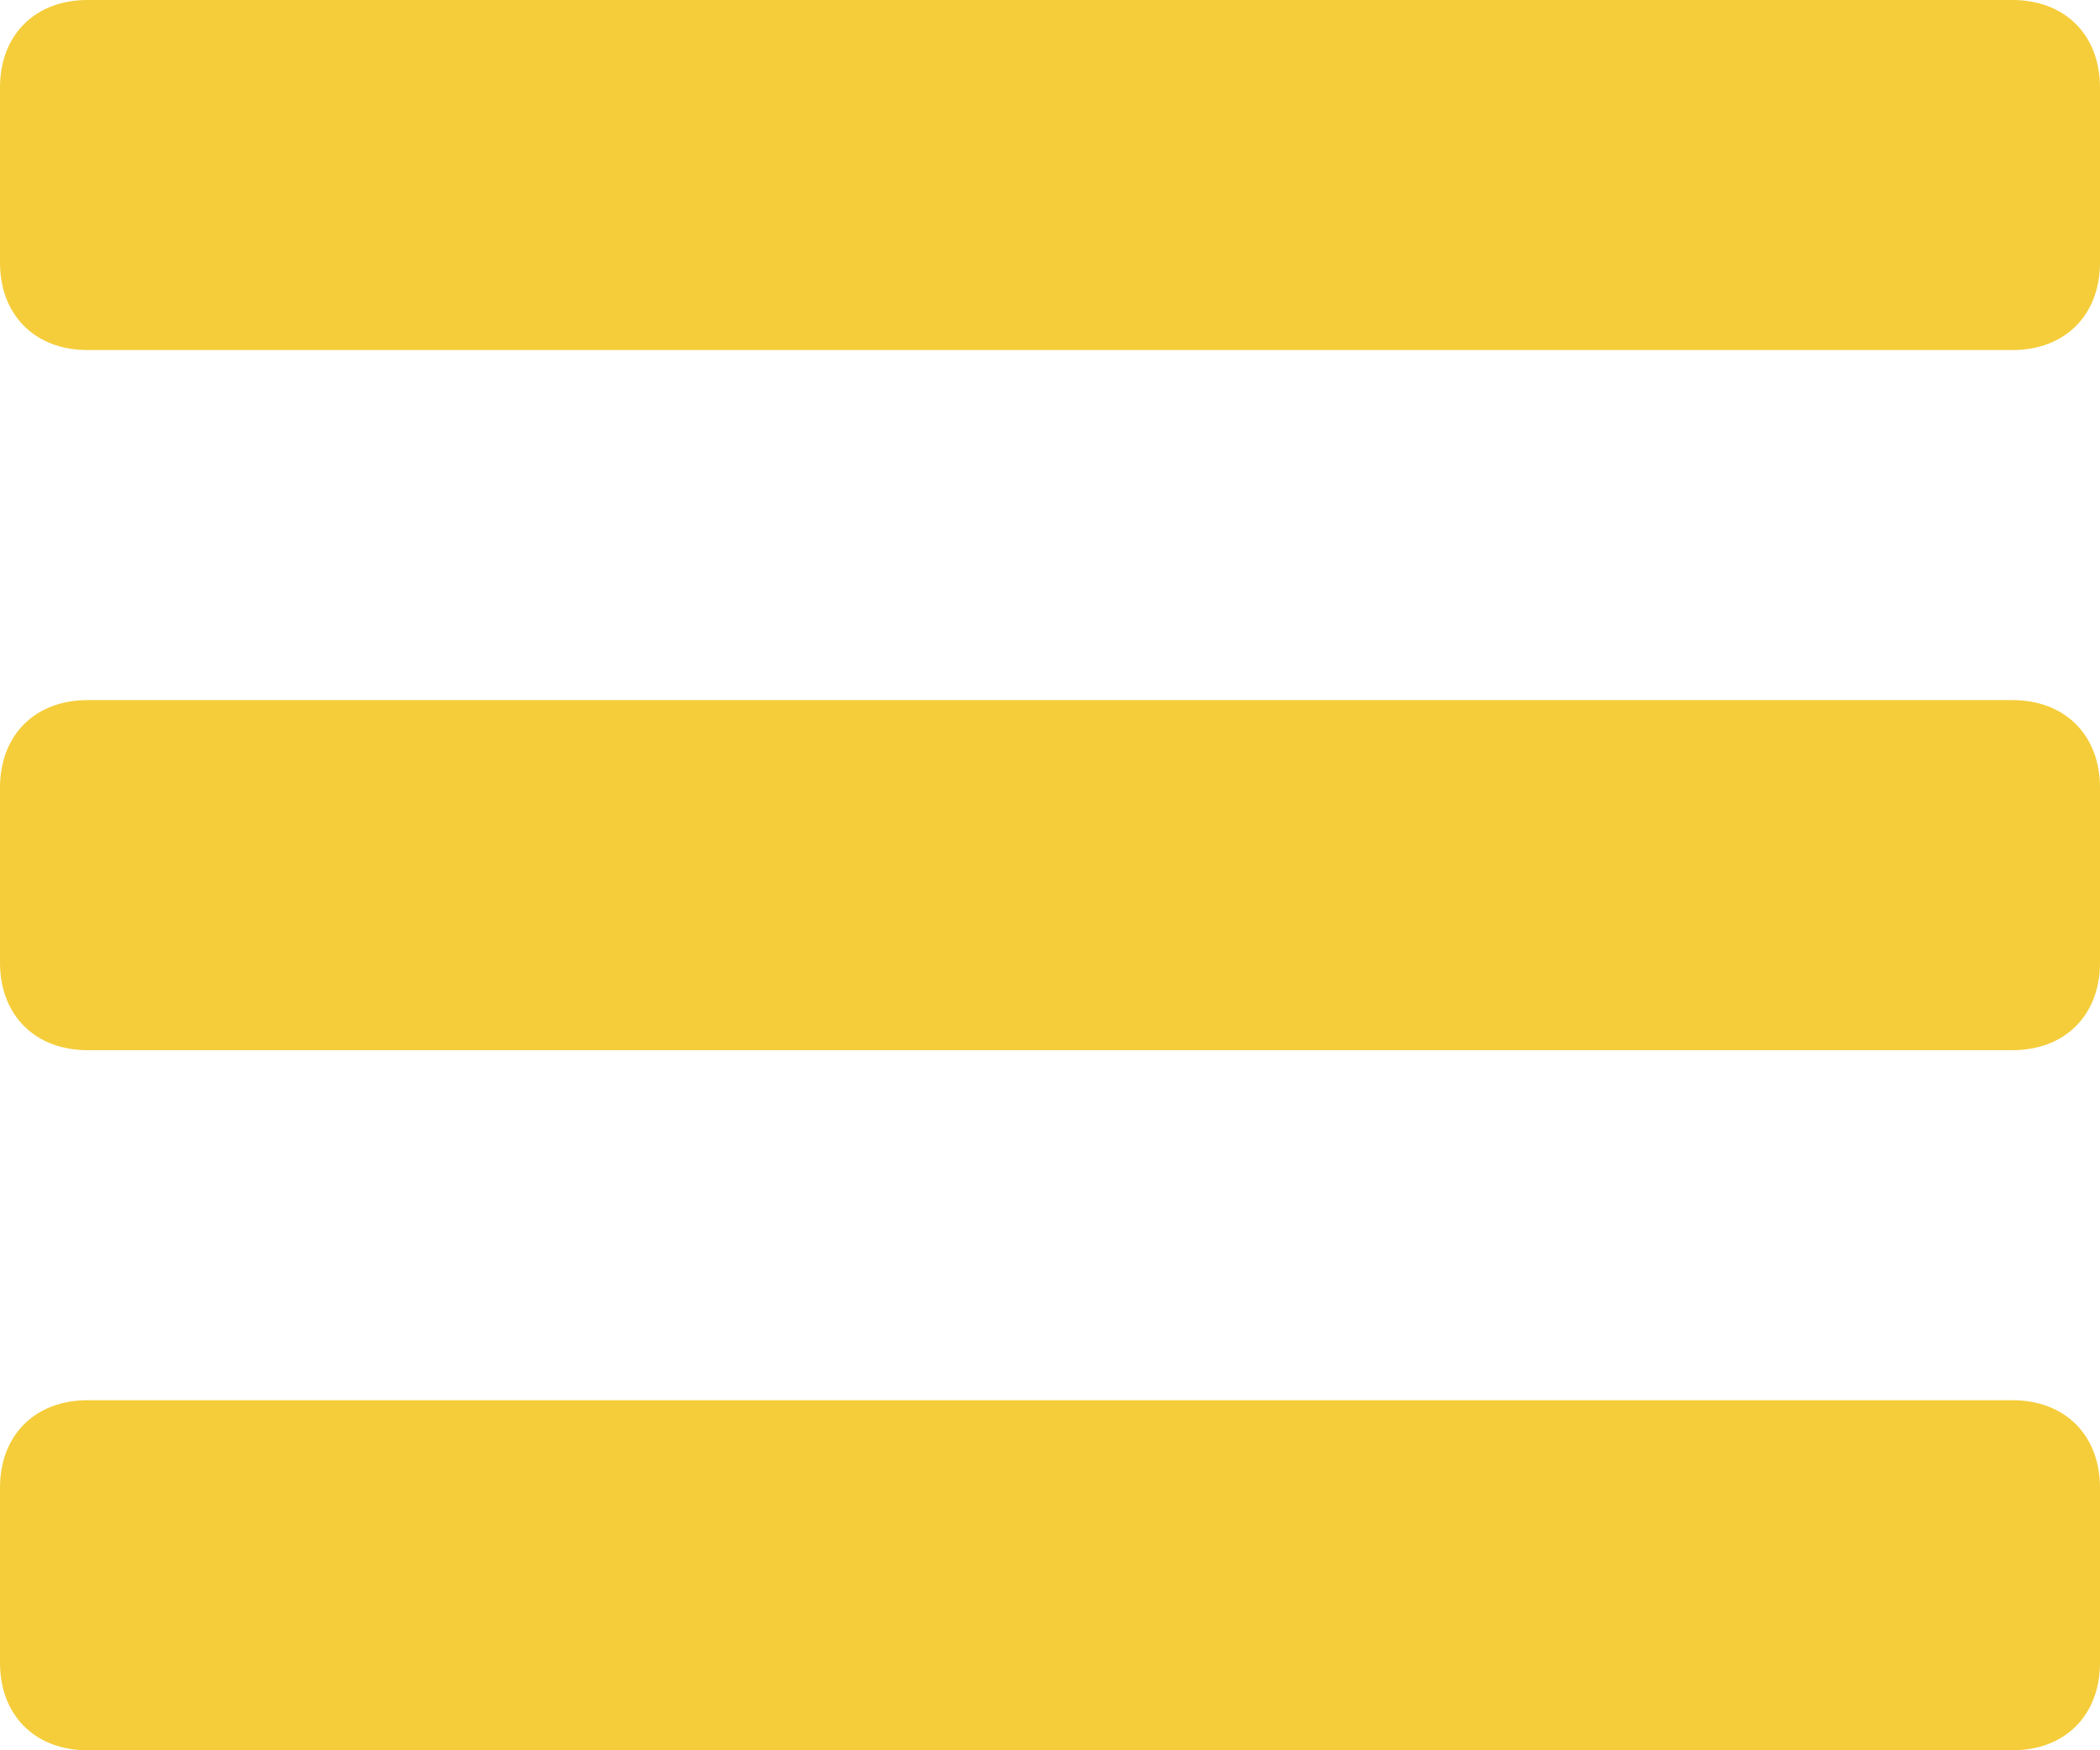 <svg xmlns="http://www.w3.org/2000/svg" xmlns:xlink="http://www.w3.org/1999/xlink" width="30" height="25" viewBox="0 0 30 25"><defs><path id="9w63a" d="M52 130.75c0 .75-.5 1.25-1.25 1.25h-27.5c-.75 0-1.25-.5-1.25-1.25v-2.5c0-.75.5-1.25 1.25-1.25h27.5c.75 0 1.25.5 1.25 1.25zm0 10c0 .75-.5 1.25-1.25 1.25h-27.5c-.75 0-1.25-.5-1.25-1.25v-2.5c0-.75.5-1.25 1.25-1.25h27.5c.75 0 1.25.5 1.25 1.25zm0 10c0 .75-.5 1.25-1.25 1.25h-27.5c-.75 0-1.25-.5-1.25-1.25v-2.5c0-.75.5-1.25 1.25-1.25h27.5c.75 0 1.25.5 1.25 1.25z"/></defs><g><g transform="translate(-22 -127)"><use fill="#f5cd3a" xlink:href="#9w63a"/></g></g></svg>
